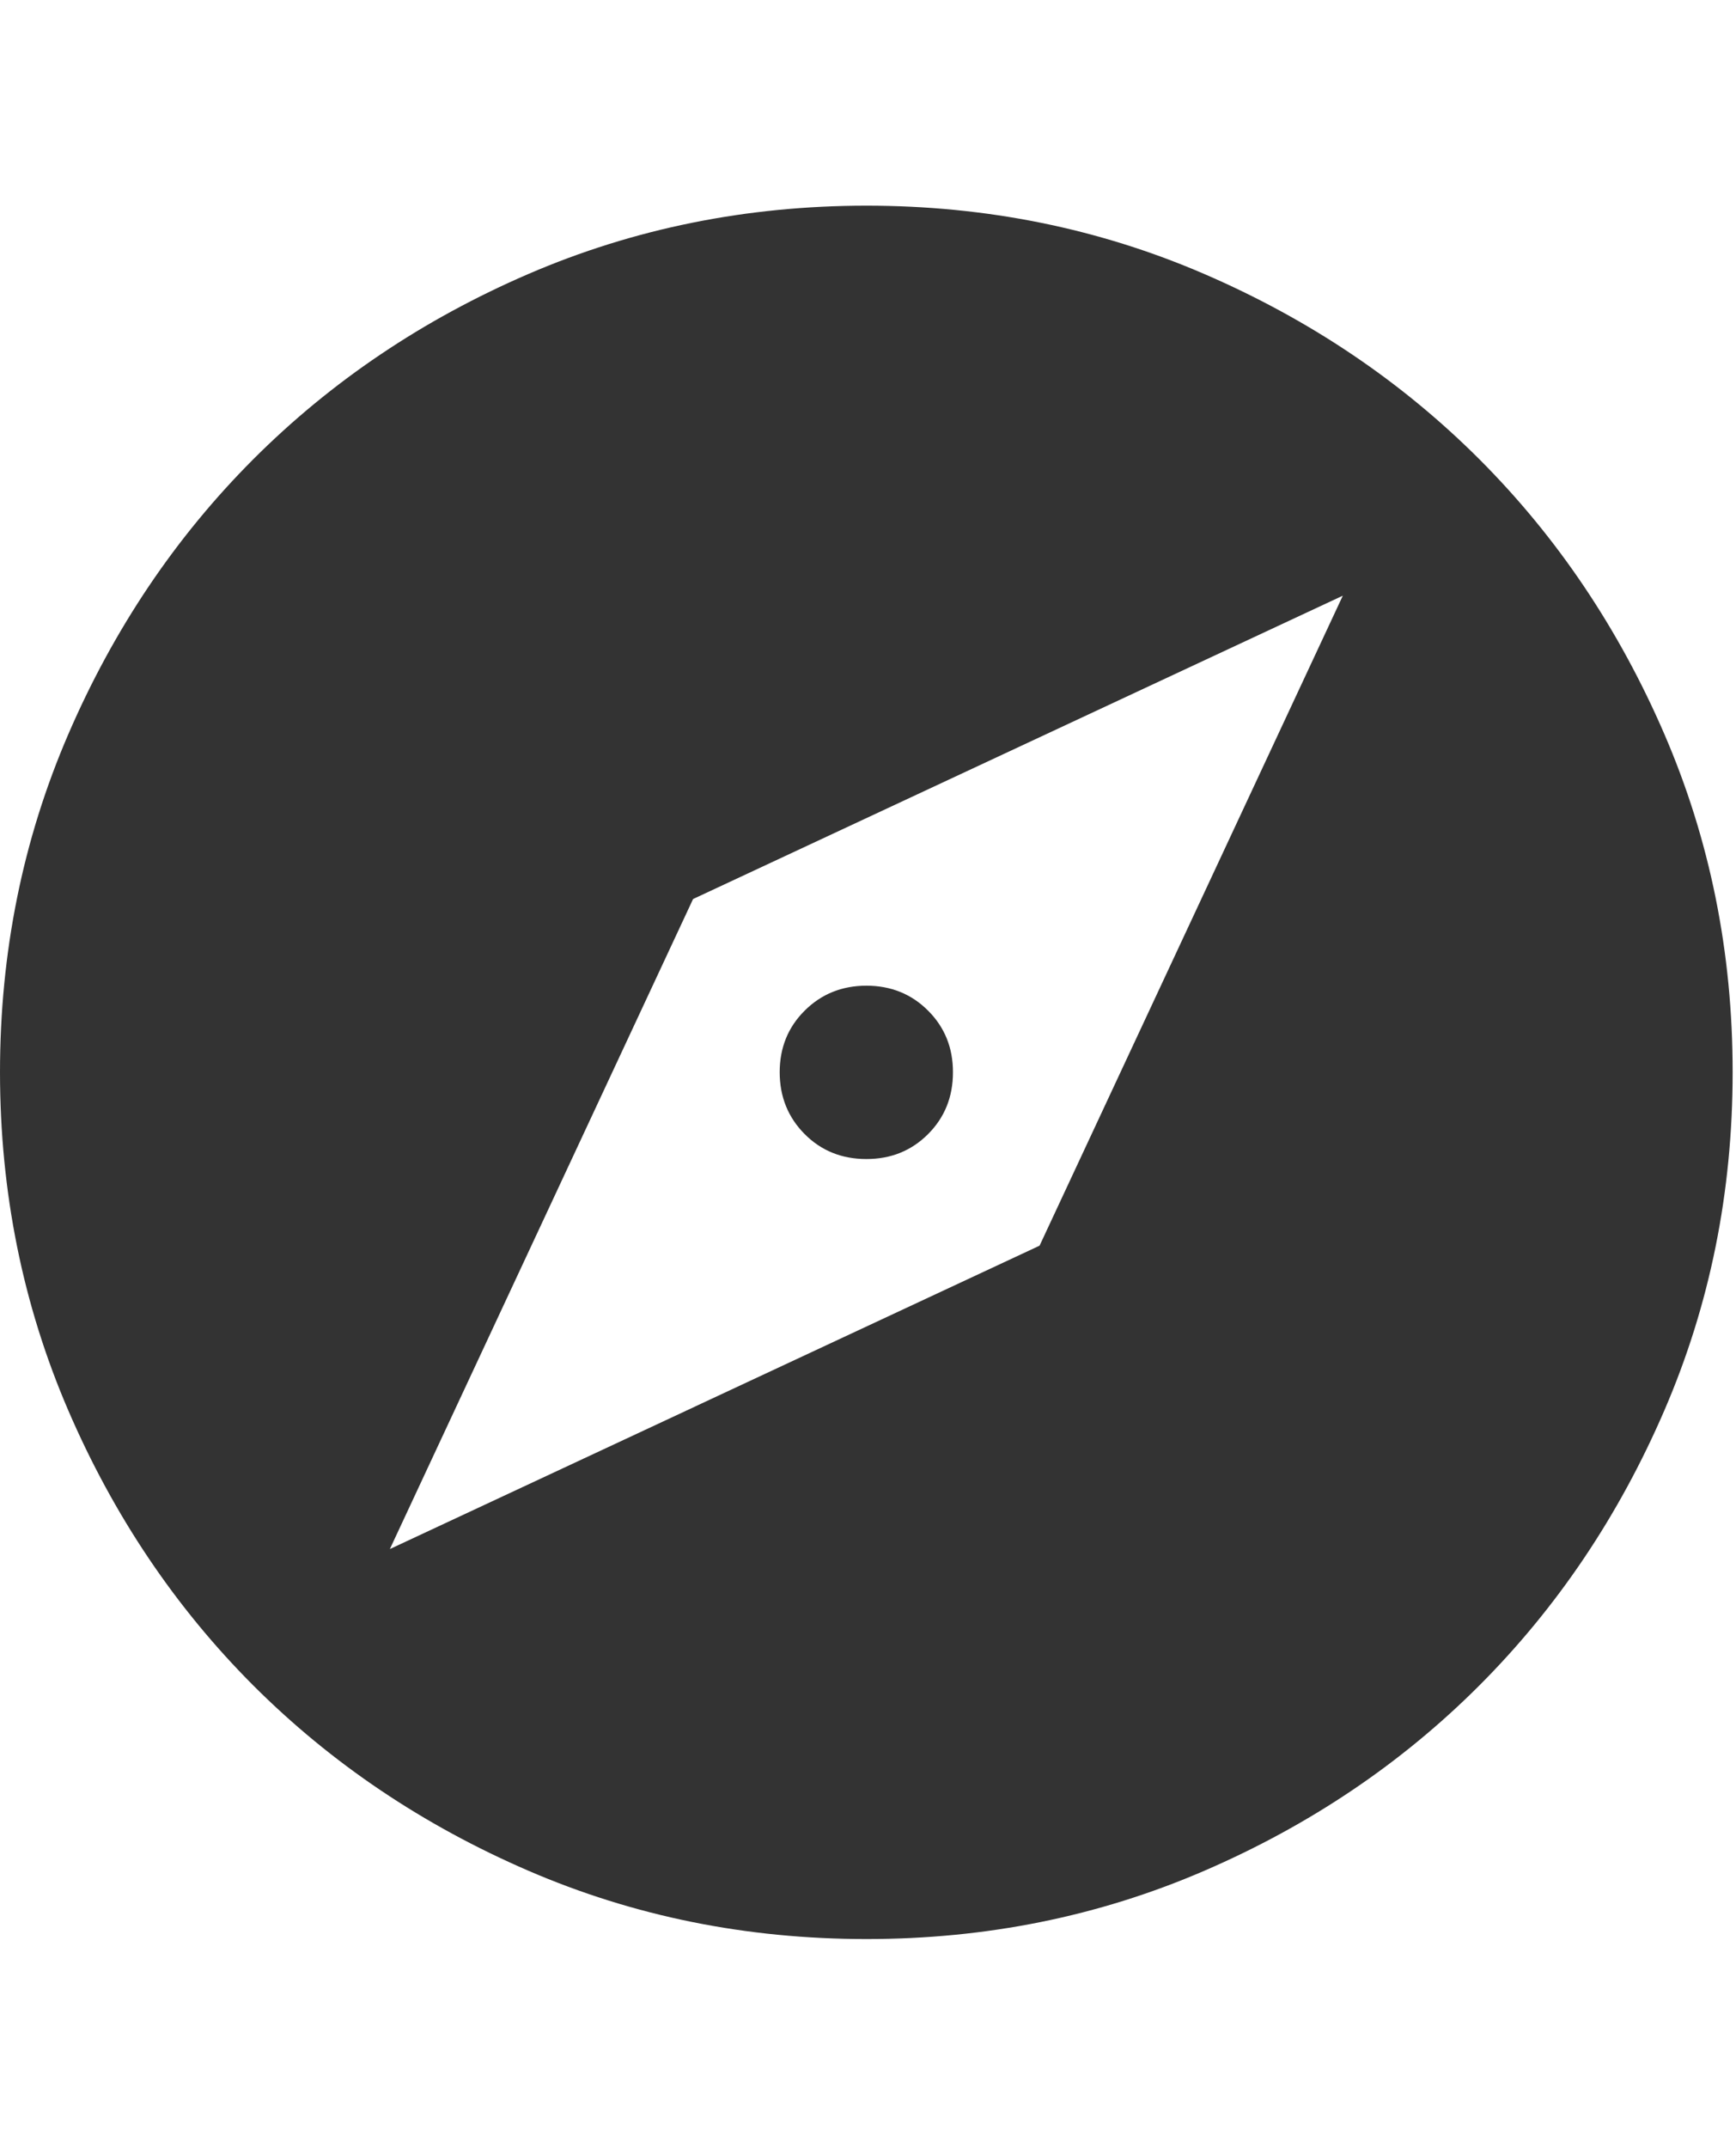 <svg width="38" height="47" viewBox="0 0 47 47" fill="none" xmlns="http://www.w3.org/2000/svg">
<path d="M10.555 36.355L28.145 28.145L36.355 10.555L18.764 18.764L10.555 36.355ZM23.454 25.8C22.79 25.8 22.233 25.575 21.785 25.125C21.336 24.674 21.111 24.117 21.109 23.454C21.109 22.79 21.334 22.233 21.785 21.785C22.235 21.336 22.792 21.111 23.454 21.109C24.119 21.109 24.677 21.334 25.127 21.785C25.577 22.235 25.802 22.792 25.8 23.454C25.8 24.119 25.575 24.677 25.125 25.127C24.674 25.577 24.117 25.802 23.454 25.8ZM23.454 46.909C20.21 46.909 17.161 46.293 14.307 45.061C11.454 43.829 8.971 42.158 6.86 40.049C4.75 37.938 3.079 35.456 1.848 32.602C0.618 29.748 0.002 26.699 0 23.454C0 20.21 0.616 17.161 1.848 14.307C3.08 11.454 4.751 8.971 6.86 6.86C8.971 4.75 11.454 3.079 14.307 1.848C17.161 0.618 20.21 0.002 23.454 0C26.699 0 29.748 0.616 32.602 1.848C35.456 3.08 37.938 4.751 40.049 6.86C42.16 8.971 43.831 11.454 45.063 14.307C46.295 17.161 46.911 20.21 46.909 23.454C46.909 26.699 46.293 29.748 45.061 32.602C43.829 35.456 42.158 37.938 40.049 40.049C37.938 42.16 35.456 43.831 32.602 45.063C29.748 46.295 26.699 46.911 23.454 46.909Z" fill="#333333"/>
</svg>
